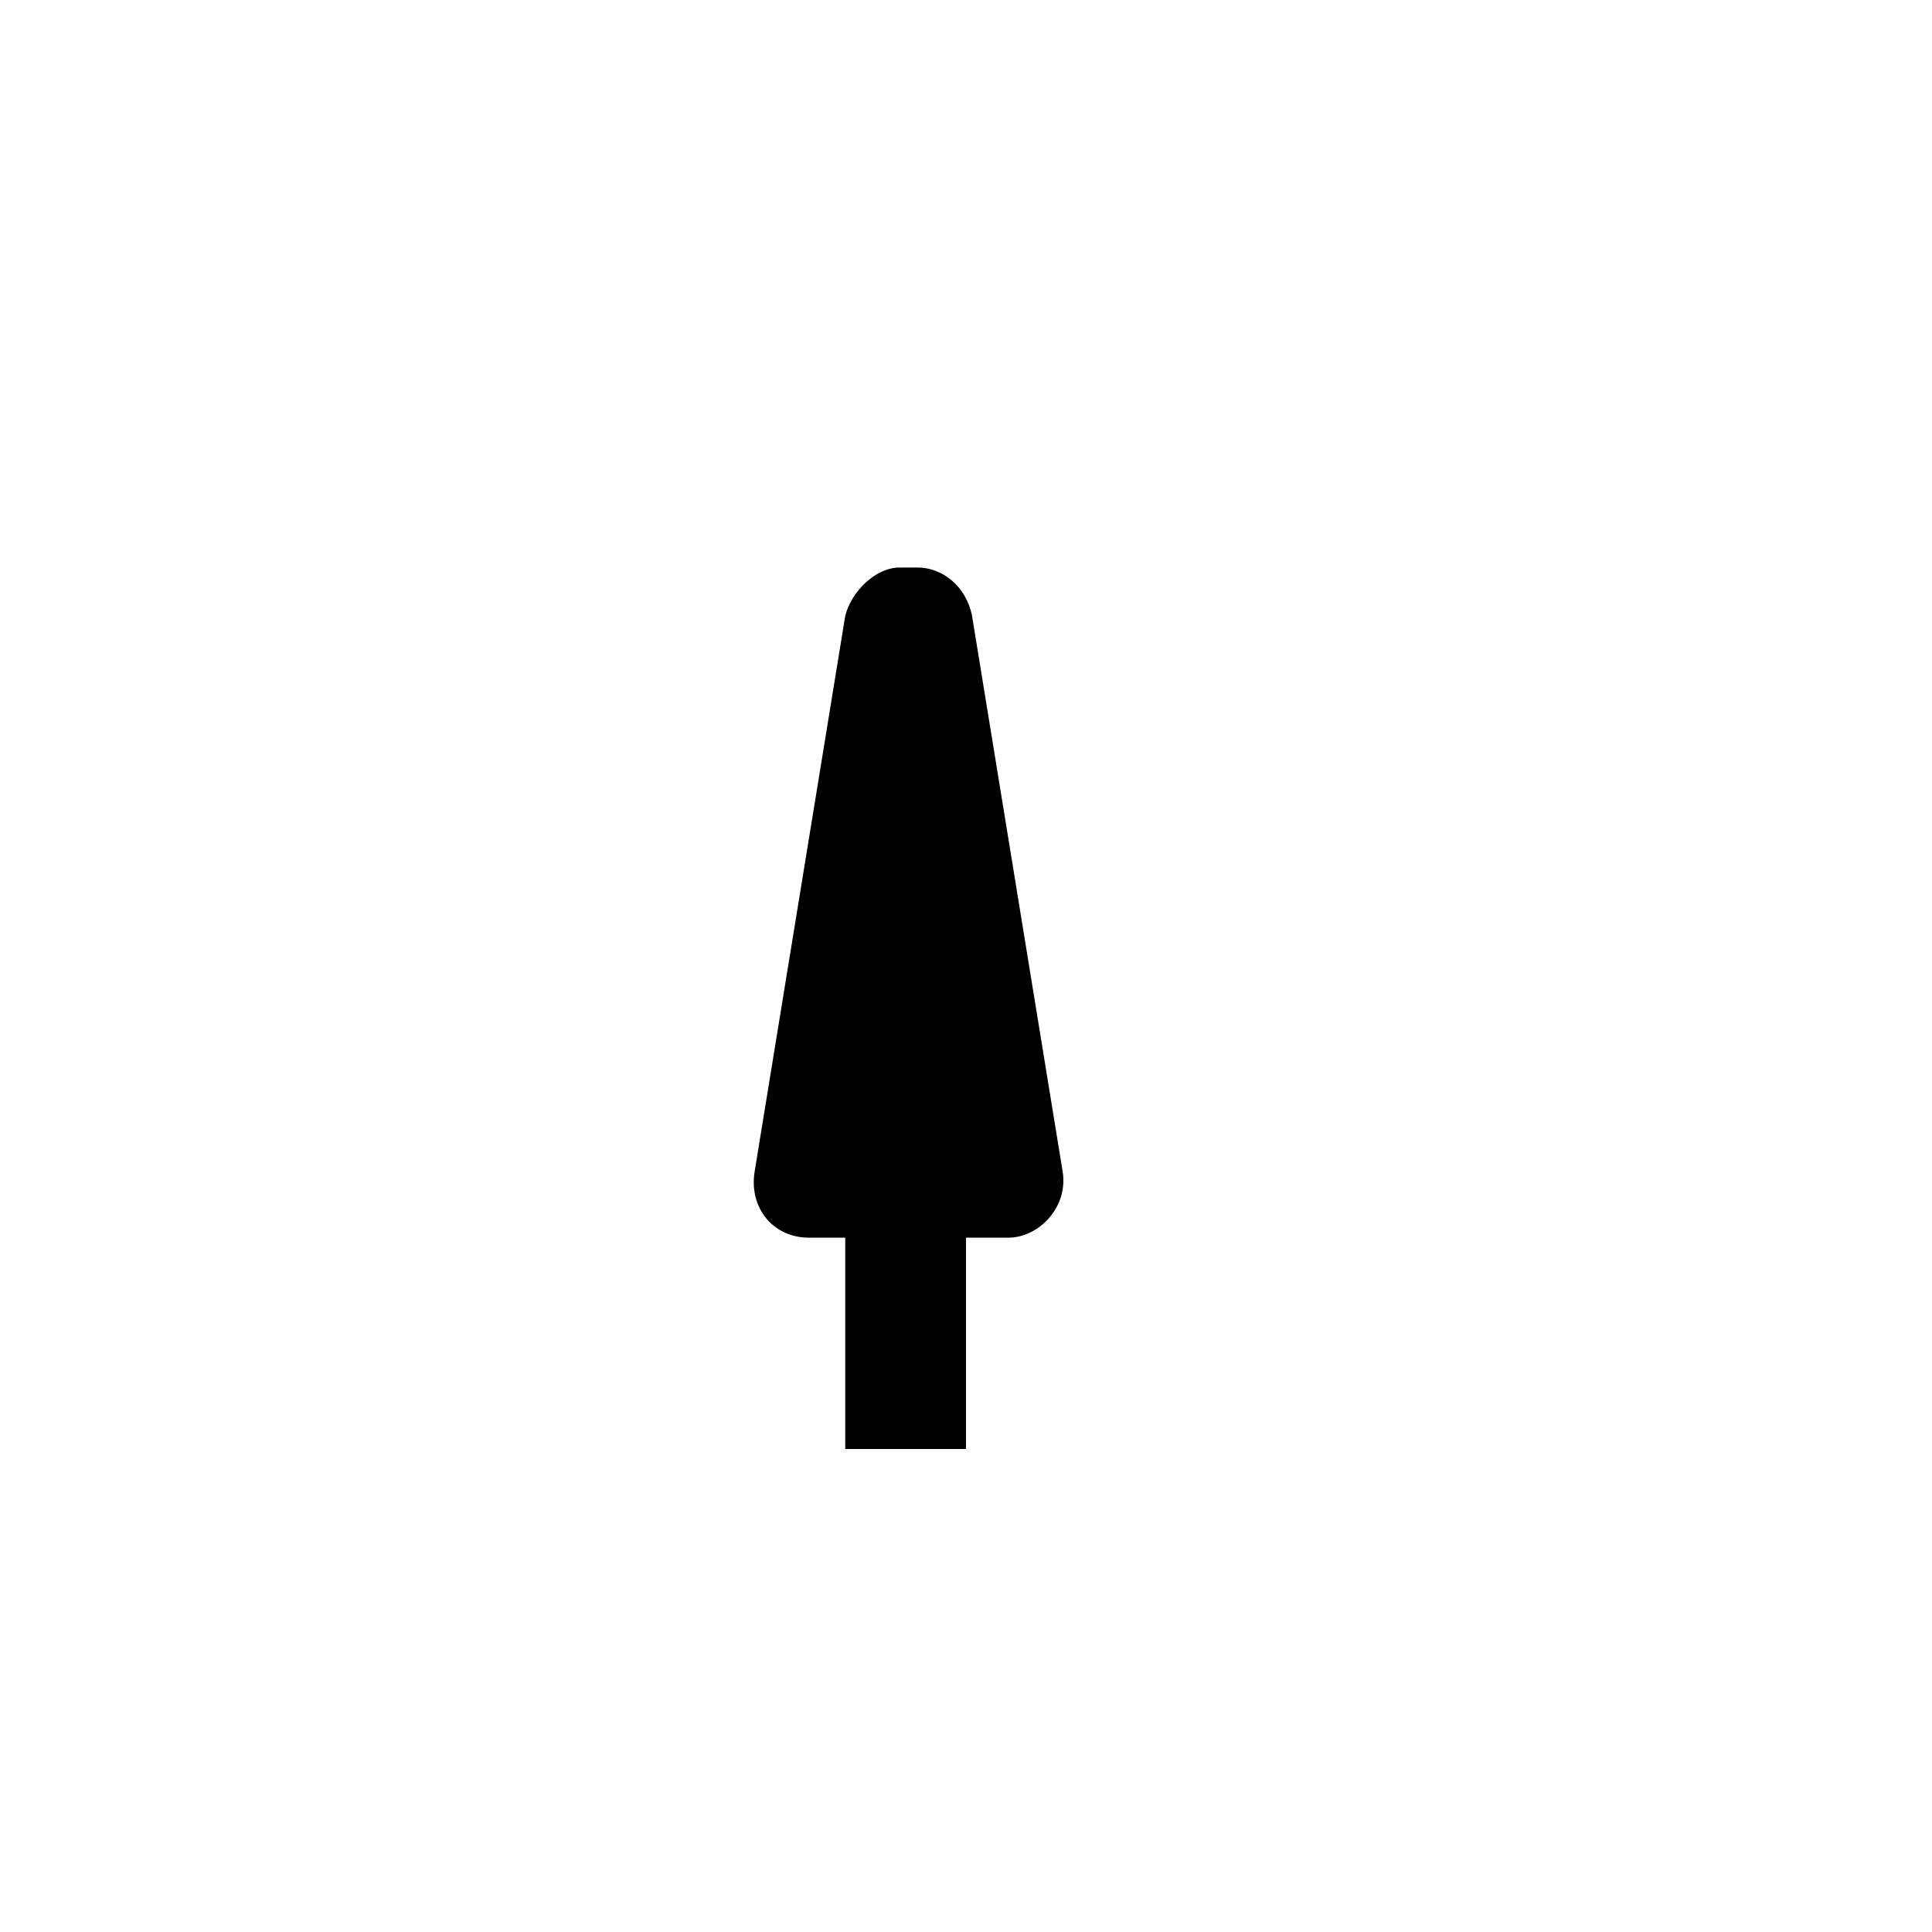 <?xml version="1.0" encoding="utf-8"?>
<!-- Generator: Adobe Illustrator 22.0.1, SVG Export Plug-In . SVG Version: 6.00 Build 0)  -->
<svg version="1.1" id="Layer_1" xmlns="http://www.w3.org/2000/svg" xmlns:xlink="http://www.w3.org/1999/xlink" x="0px" y="0px"
	 viewBox="0 0 32 32" style="enable-background:new 0 0 32 32;" xml:space="preserve">
<path d="M16.1,10.2c-0.1-0.5-0.5-0.8-0.9-0.8h-0.3c-0.4,0-0.8,0.4-0.9,0.8l-1.5,9.2c-0.1,0.6,0.3,1.1,0.9,1.1H14V24h2v-3.5h0.7
	c0.5,0,1-0.5,0.9-1.1L16.1,10.2z"/>
</svg>
